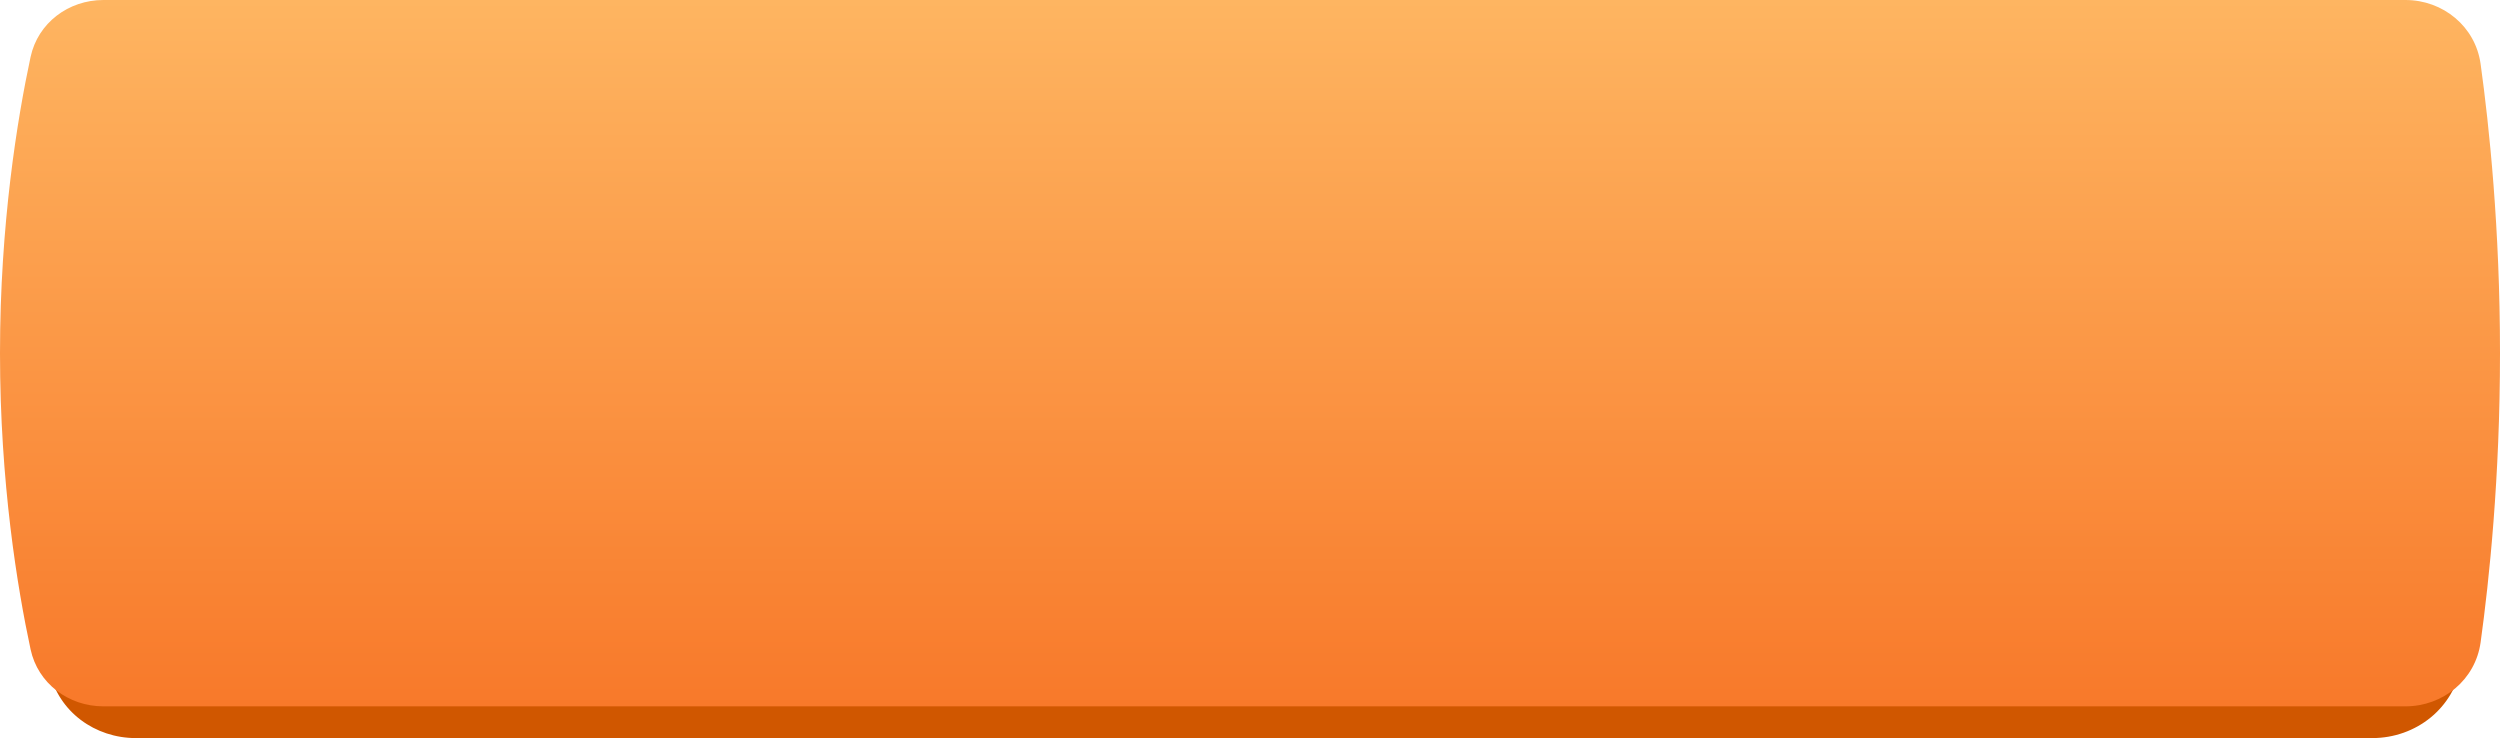 <svg width="315" preserveAspectRatio="none" height="93" fill="none" xmlns="http://www.w3.org/2000/svg"><path d="M5.631 9.096C6.624 3.71 11.384 0 16.861 0h282.316c5.846 0 10.818 4.21 11.513 10.014 1.05 8.761 2.31 22.428 2.31 37.567 0 15.075-1.561 27.96-2.87 36.114-.881 5.488-5.681 9.305-11.239 9.305H17.132c-5.167 0-9.729-3.312-10.895-8.346C4.365 76.573 2 63.261 2 47.581 2 31.903 4.027 17.803 5.631 9.096z" fill="#D05700"/><path d="M3.85 7.188C4.772 2.886 8.631 0 13.03 0h290.048c4.755 0 8.824 3.348 9.478 8.058C313.638 15.86 315 28.8 315 44.5s-1.362 28.638-2.444 36.442c-.654 4.71-4.723 8.058-9.478 8.058H13.031c-4.4 0-8.259-2.886-9.18-7.188C2.2 74.123 0 60.799 0 44.5S2.202 14.879 3.85 7.188z" fill="url(#paint0_linear)"/><defs><linearGradient id="paint0_linear" x1="130.313" y1="0" x2="130.313" y2="89" gradientUnits="userSpaceOnUse"><stop stop-color="#FEB561"/><stop offset="1" stop-color="#F8792A"/></linearGradient></defs></svg>